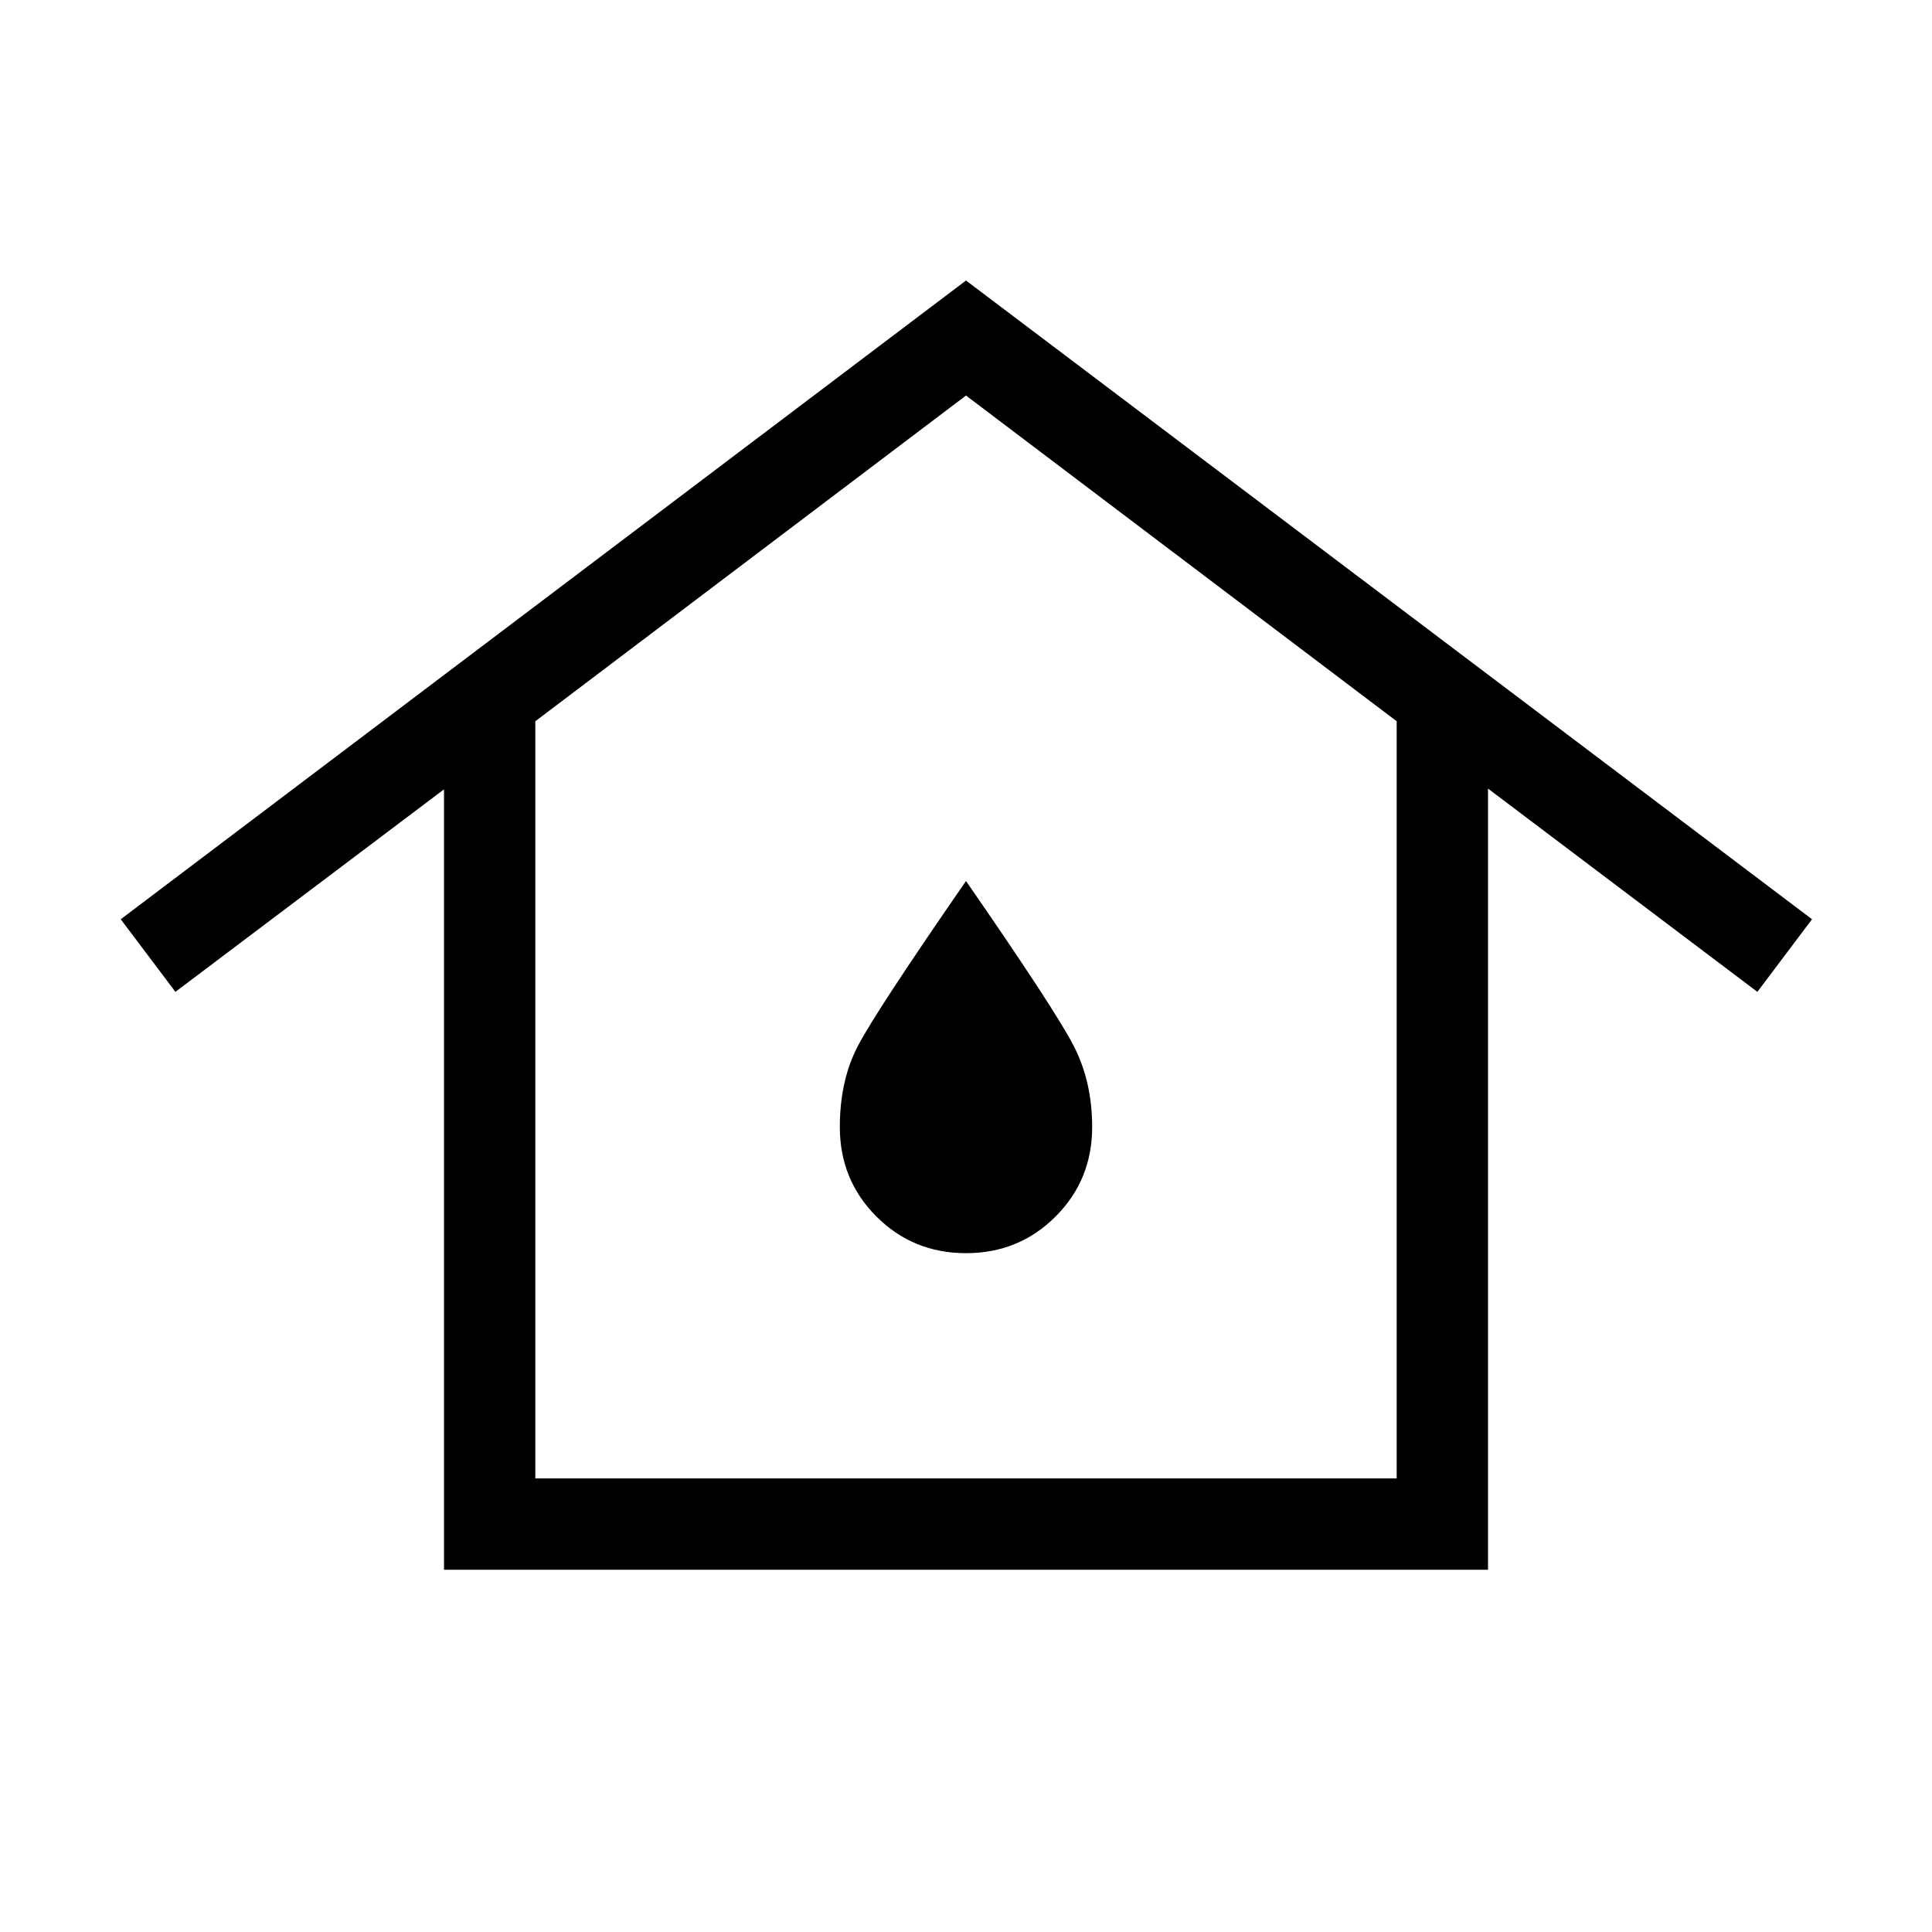 <svg xmlns="http://www.w3.org/2000/svg" height="48" viewBox="0 -960 960 960" width="48"><path d="M266-225.385h428v-376.231L480-763.461 266-601.616v376.231Zm-45.383 45.384V-567.77L87.155-467.155 60-503.231 480-820.614l420.383 317.383-27.153 36.076-133.847-101v388.154H220.617ZM480-337.308q26.307 0 44.5-18.192 18.192-18.193 18.192-44.5 0-22.538-9.231-40.423Q524.23-458.307 480-522.23q-45 65.077-53.846 82.192-8.846 17.115-8.846 40.038 0 26.307 18.192 44.5 18.193 18.192 44.5 18.192ZM480-400Z"/></svg>